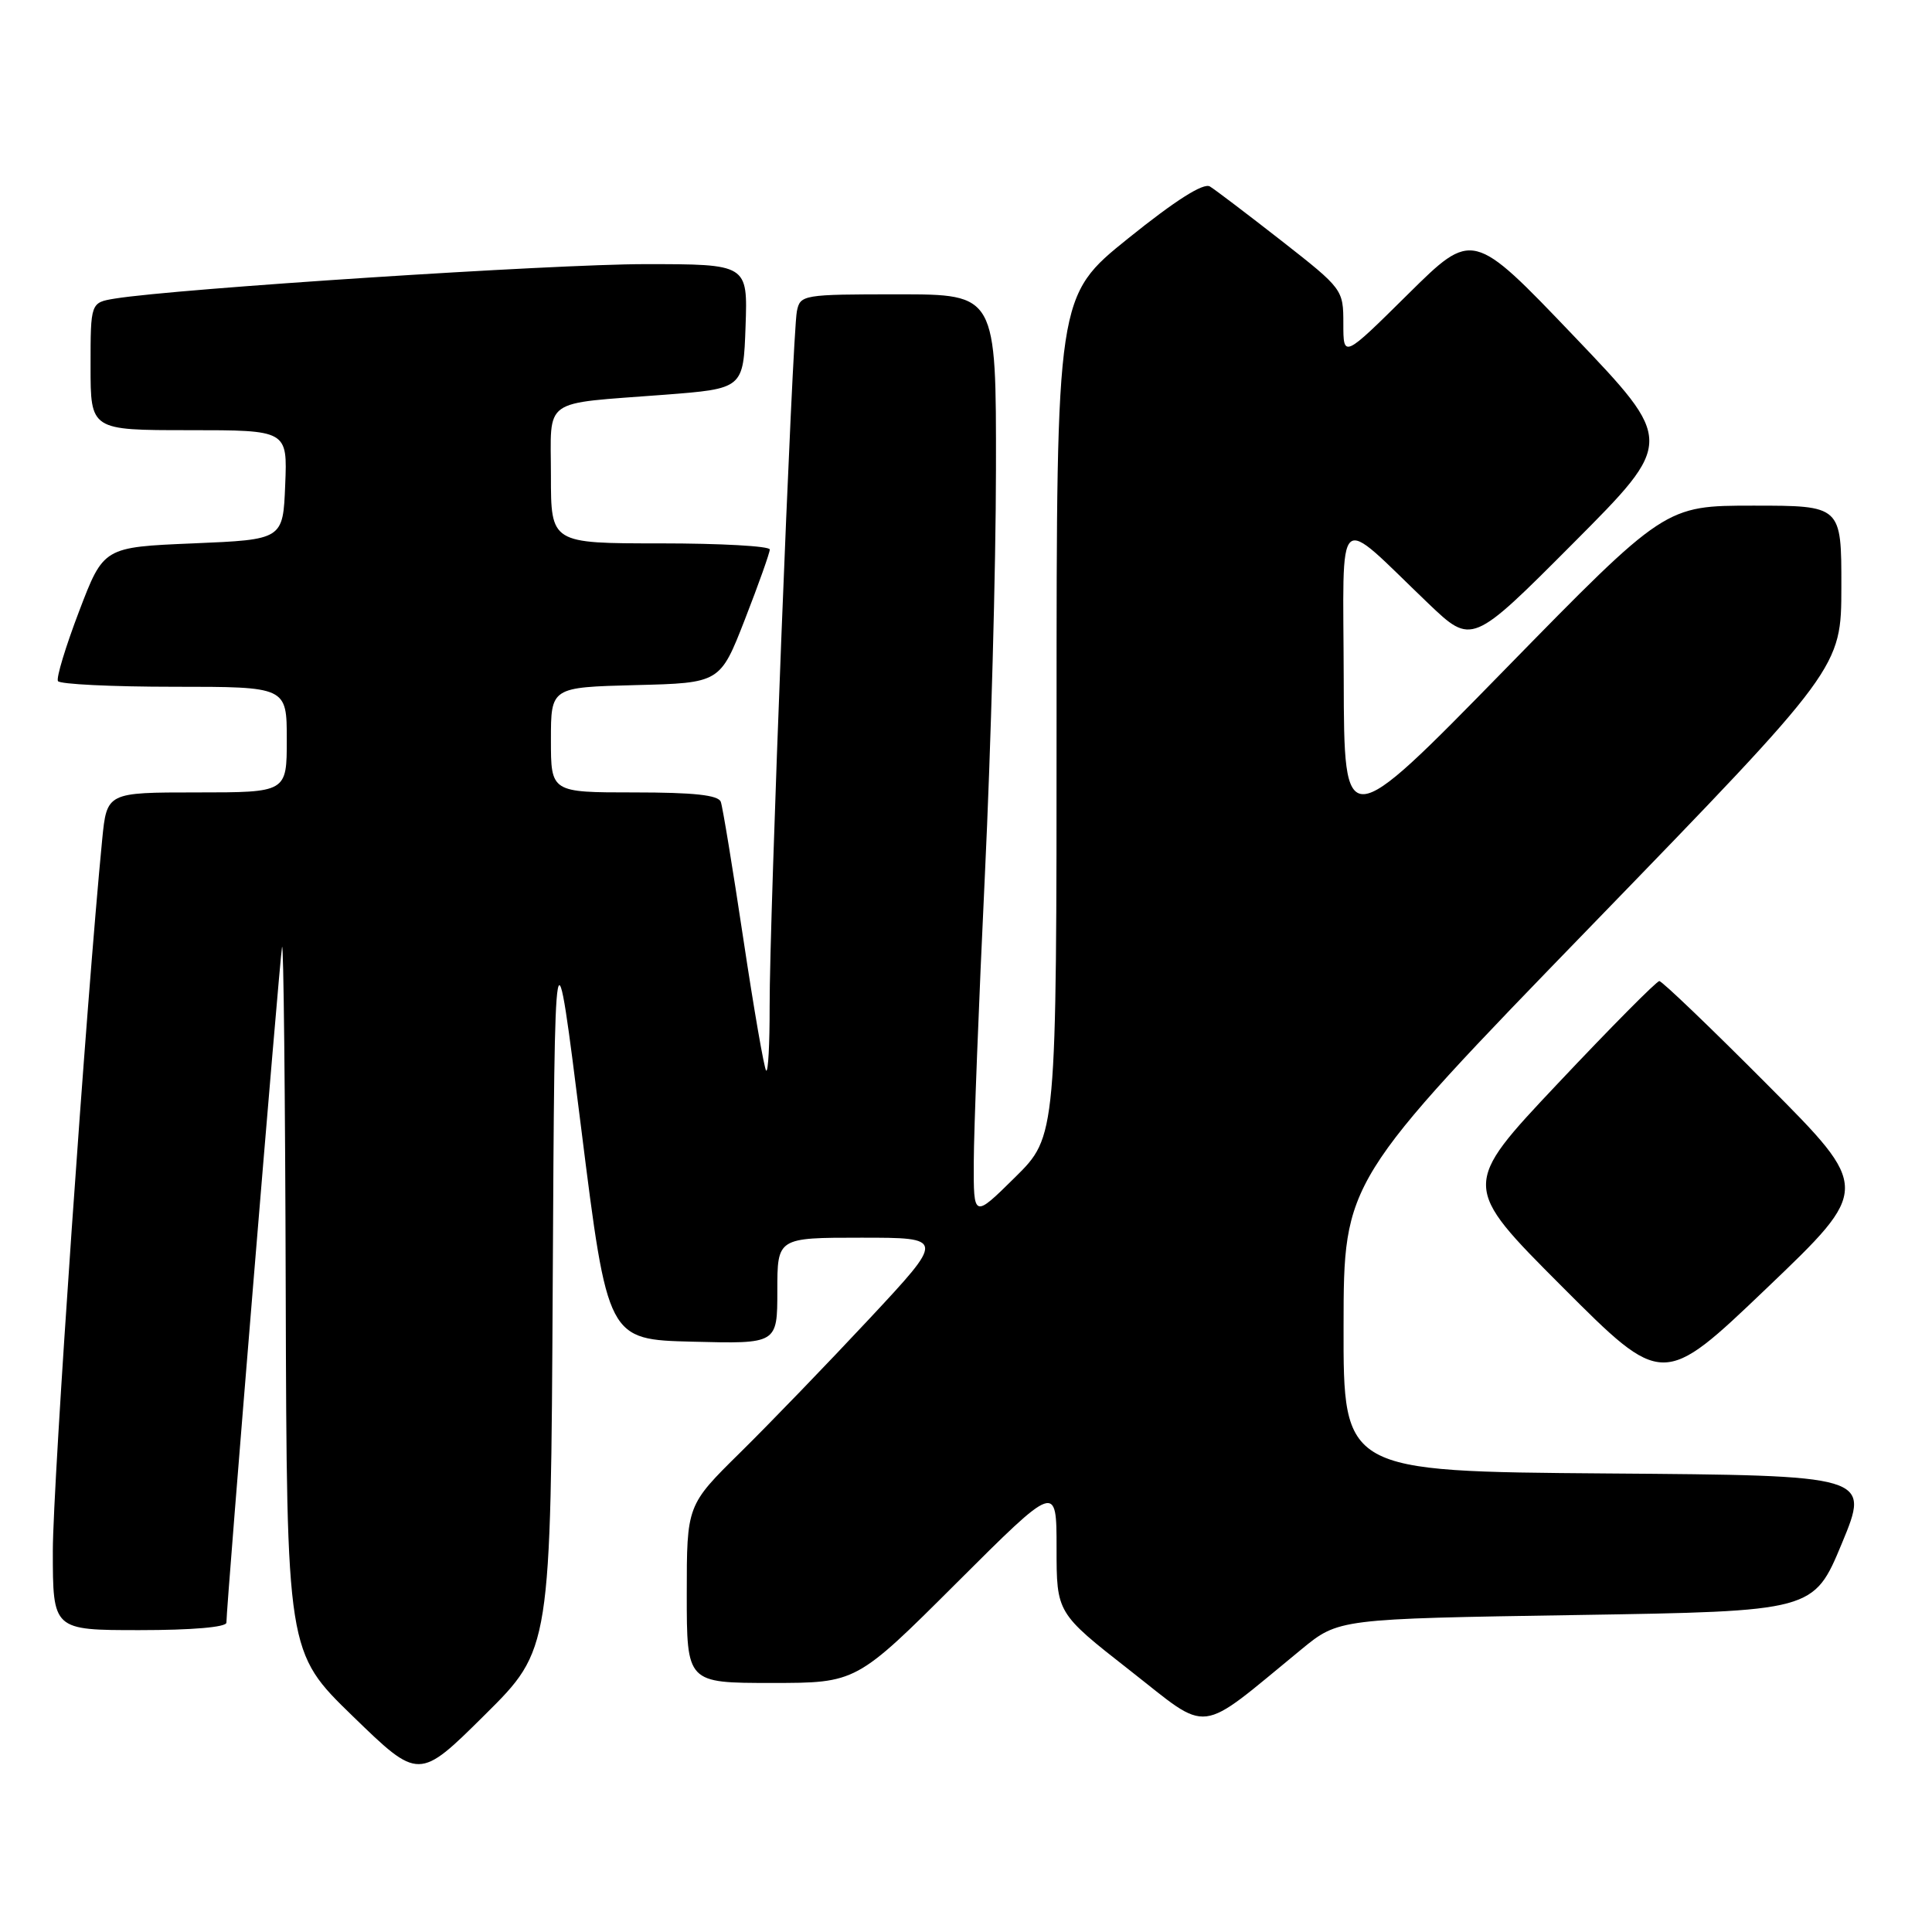 <?xml version="1.0" encoding="UTF-8" standalone="no"?>
<!DOCTYPE svg PUBLIC "-//W3C//DTD SVG 1.1//EN" "http://www.w3.org/Graphics/SVG/1.1/DTD/svg11.dtd" >
<svg xmlns="http://www.w3.org/2000/svg" xmlns:xlink="http://www.w3.org/1999/xlink" version="1.1" viewBox="0 0 256 256">
 <g >
 <path fill="currentColor"
d=" M 73.24 170.03 C 73.50 121.50 73.50 121.50 77.01 149.50 C 80.52 177.50 80.52 177.50 91.76 177.78 C 103.00 178.07 103.00 178.07 103.00 171.03 C 103.00 164.00 103.00 164.00 114.11 164.00 C 125.22 164.00 125.22 164.00 115.19 174.75 C 109.67 180.66 101.97 188.64 98.08 192.47 C 91.00 199.45 91.00 199.45 91.00 211.22 C 91.00 223.00 91.00 223.00 102.24 223.00 C 113.47 223.00 113.47 223.00 126.74 209.76 C 140.00 196.53 140.00 196.53 140.00 205.13 C 140.00 213.73 140.00 213.73 149.68 221.31 C 160.52 229.79 158.42 230.05 172.44 218.55 C 177.37 214.50 177.37 214.50 208.85 214.00 C 240.32 213.50 240.32 213.50 244.06 204.50 C 247.79 195.50 247.79 195.50 212.89 195.24 C 178.00 194.97 178.00 194.97 178.03 175.74 C 178.05 156.50 178.05 156.50 211.02 122.50 C 243.98 88.50 243.98 88.50 243.99 77.75 C 244.00 67.00 244.00 67.00 232.32 67.00 C 220.64 67.00 220.64 67.00 199.37 88.75 C 178.10 110.50 178.10 110.50 178.05 90.08 C 177.99 66.87 176.75 67.99 189.26 79.96 C 195.03 85.46 195.03 85.46 208.46 71.98 C 221.89 58.50 221.89 58.50 208.52 44.50 C 195.14 30.50 195.14 30.50 186.57 38.98 C 178.00 47.46 178.00 47.46 178.00 42.89 C 178.00 38.36 177.93 38.27 169.81 31.91 C 165.30 28.39 161.03 25.14 160.32 24.71 C 159.47 24.19 155.77 26.53 149.51 31.57 C 140.00 39.22 140.00 39.22 140.00 94.89 C 140.00 150.57 140.00 150.57 134.50 156.00 C 129.00 161.43 129.00 161.43 129.03 153.97 C 129.04 149.86 129.70 132.78 130.50 116.00 C 131.30 99.22 131.96 75.04 131.97 62.25 C 132.00 39.00 132.00 39.00 119.02 39.00 C 106.36 39.00 106.03 39.06 105.59 41.25 C 104.99 44.23 101.94 121.99 101.98 133.42 C 101.99 138.32 101.79 142.12 101.52 141.86 C 101.26 141.60 99.90 133.76 98.50 124.44 C 97.10 115.12 95.76 106.94 95.51 106.25 C 95.19 105.35 91.95 105.00 84.03 105.00 C 73.00 105.00 73.00 105.00 73.00 98.03 C 73.00 91.07 73.00 91.07 84.21 90.78 C 95.42 90.50 95.42 90.50 98.71 82.06 C 100.52 77.41 102.00 73.25 102.00 72.81 C 102.00 72.36 95.47 72.00 87.50 72.00 C 73.00 72.00 73.00 72.00 73.00 63.02 C 73.00 52.56 71.58 53.57 88.00 52.31 C 98.50 51.50 98.50 51.50 98.79 43.25 C 99.08 35.00 99.08 35.00 85.47 35.00 C 73.26 35.00 23.43 38.24 15.25 39.56 C 12.00 40.09 12.00 40.09 12.00 48.55 C 12.00 57.00 12.00 57.00 25.04 57.00 C 38.09 57.00 38.09 57.00 37.79 64.25 C 37.50 71.50 37.50 71.50 25.61 72.00 C 13.72 72.50 13.72 72.50 10.48 81.00 C 8.70 85.67 7.43 89.84 7.68 90.25 C 7.92 90.66 14.84 91.00 23.06 91.00 C 38.00 91.00 38.00 91.00 38.00 98.00 C 38.00 105.00 38.00 105.00 26.08 105.00 C 14.16 105.00 14.16 105.00 13.54 111.25 C 11.47 132.40 7.00 196.70 7.00 205.50 C 7.00 216.00 7.00 216.00 18.50 216.00 C 25.43 216.00 30.00 215.61 30.00 215.01 C 30.00 212.80 37.03 127.35 37.37 125.50 C 37.57 124.40 37.79 144.97 37.86 171.21 C 38.00 218.92 38.00 218.92 46.75 227.41 C 55.50 235.90 55.50 235.90 64.24 227.23 C 72.98 218.56 72.98 218.56 73.24 170.03 Z  M 234.21 143.75 C 226.69 136.19 220.23 130.00 219.87 130.00 C 219.51 130.00 213.46 136.10 206.43 143.56 C 193.64 157.12 193.64 157.12 206.99 170.49 C 220.33 183.85 220.33 183.85 234.11 170.68 C 247.90 157.50 247.90 157.50 234.21 143.75 Z "/>
</g>
</svg>